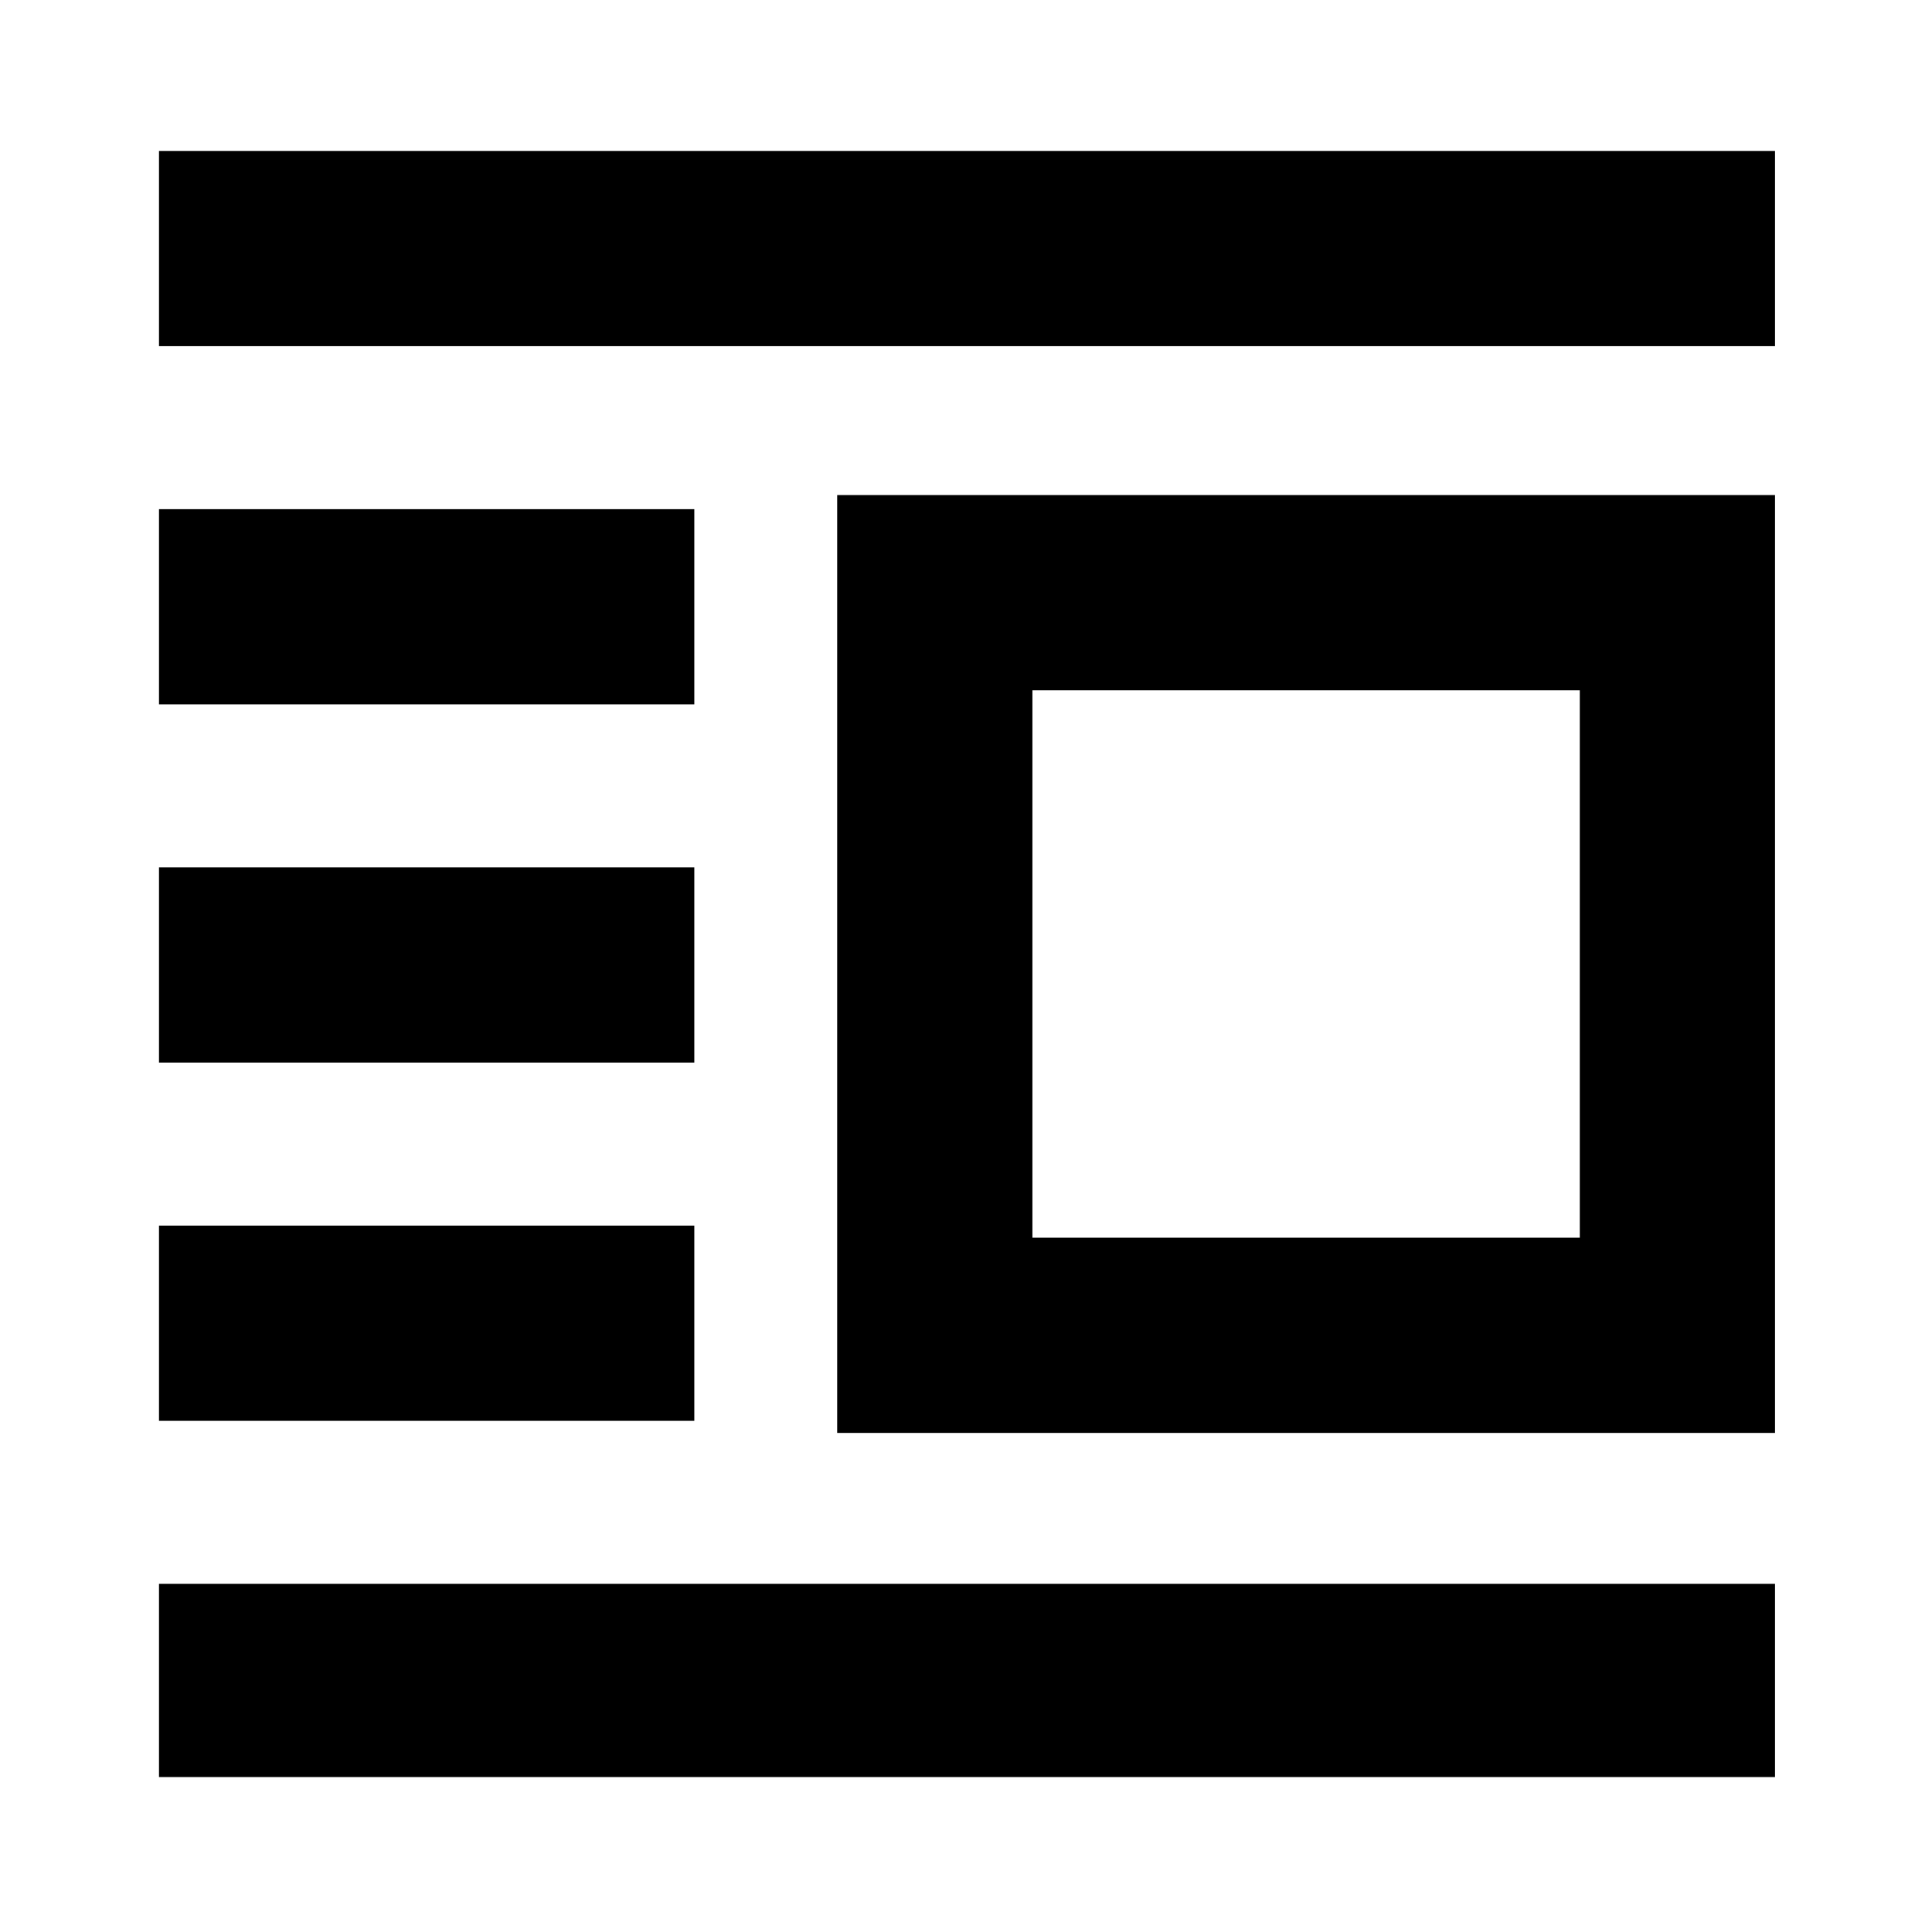 <svg xmlns="http://www.w3.org/2000/svg" height="40" width="40"><path d="M3.292 36.792v-4H36.75v4Zm0-7.375v-4.042h11.083v4.042Zm0-7.417v-4.042h11.083V22Zm0-7.417v-4.041h11.083v4.041Zm0-7.416V3.125H36.75v4.042Zm14.041 22.5V10.25H36.75v19.417Zm4.042-4.042h11.333V14.292H21.375Z"/></svg>